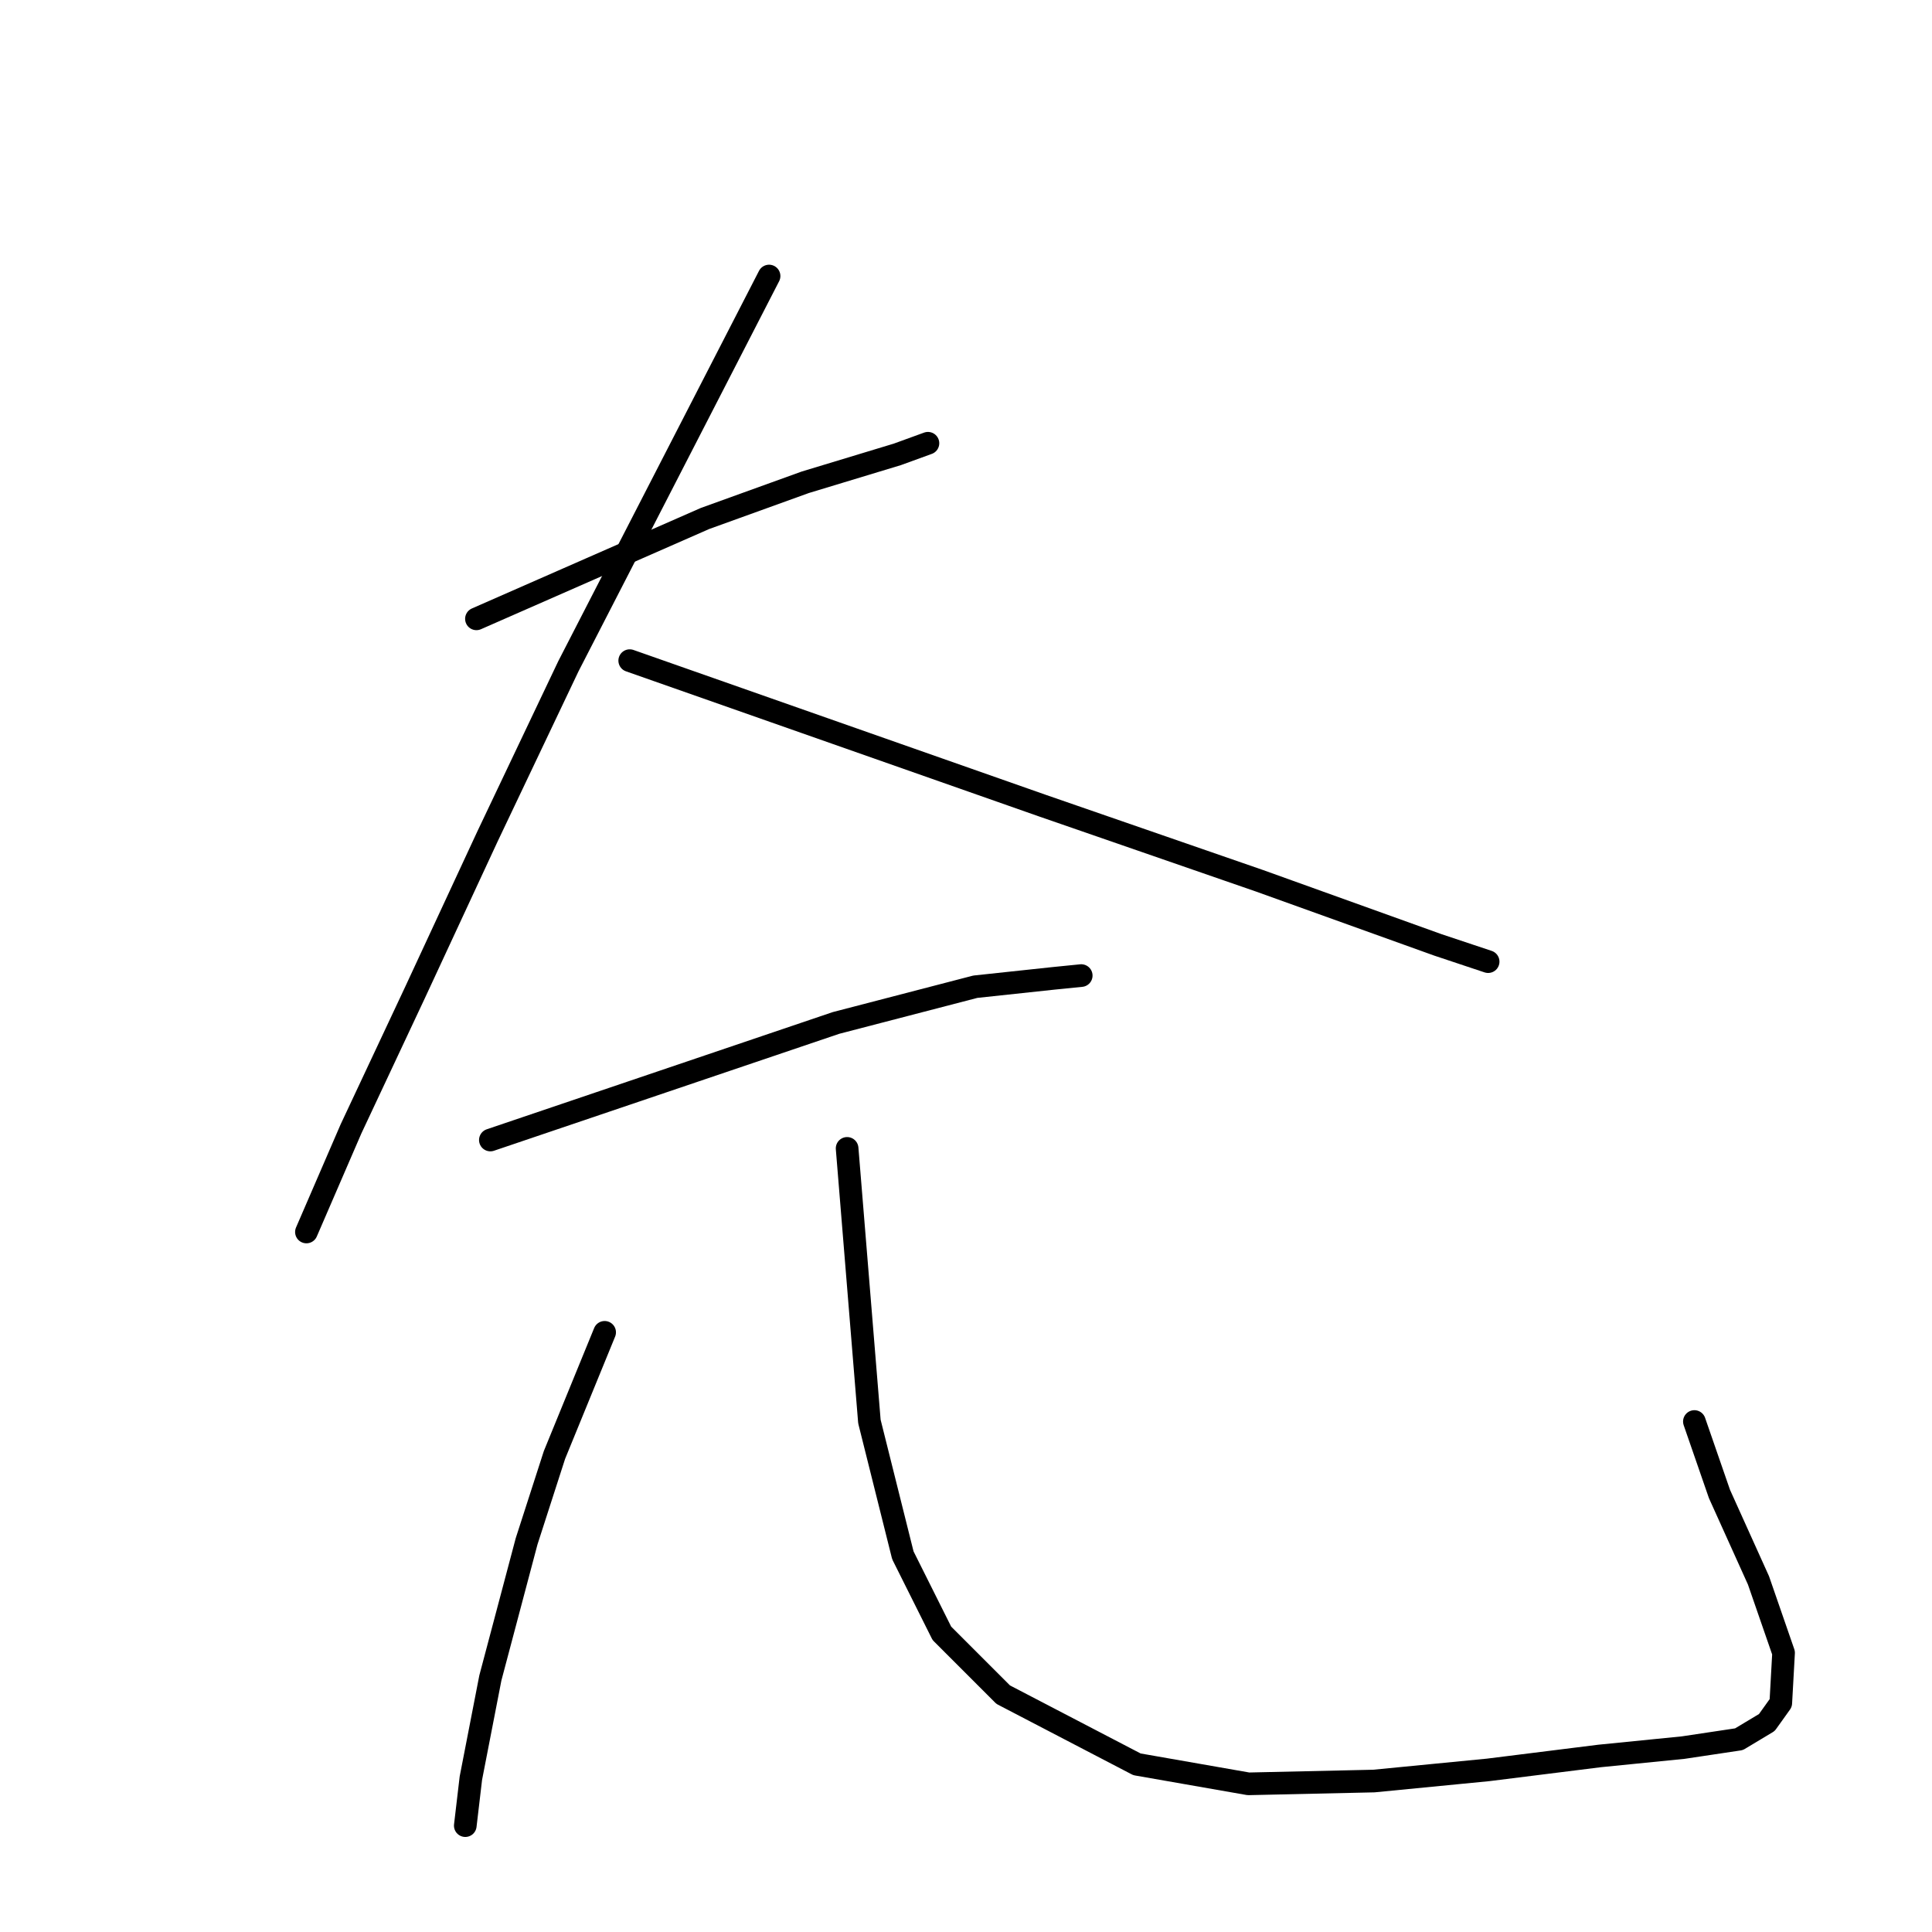 <?xml version="1.0" standalone="no"?>
    <svg width="256" height="256" xmlns="http://www.w3.org/2000/svg" version="1.1">
    <polyline stroke="black" stroke-width="3" stroke-linecap="round" fill="transparent" stroke-linejoin="round" points="63.13 81.999 78.271 75.351 93.413 68.704 106.707 63.903 118.894 60.21 122.957 58.733 122.957 58.733 " />
        <polyline stroke="black" stroke-width="3" stroke-linecap="round" fill="transparent" stroke-linejoin="round" points="101.906 36.575 88.612 62.426 75.317 88.277 64.607 110.804 55.005 131.485 46.511 149.581 40.602 163.245 40.602 163.245 " />
        <polyline stroke="black" stroke-width="3" stroke-linecap="round" fill="transparent" stroke-linejoin="round" points="83.441 87.538 110.77 97.14 138.098 106.742 166.904 116.713 190.539 125.207 197.186 127.423 197.186 127.423 " />
        <polyline stroke="black" stroke-width="3" stroke-linecap="round" fill="transparent" stroke-linejoin="round" points="64.976 151.058 87.873 143.303 110.77 135.547 129.235 130.746 139.575 129.639 143.268 129.269 143.268 129.269 " />
        <polyline stroke="black" stroke-width="3" stroke-linecap="round" fill="transparent" stroke-linejoin="round" points="80.118 176.54 76.794 184.664 73.47 192.789 69.777 204.237 64.976 222.333 62.391 235.628 61.653 241.906 61.653 241.906 " />
        <polyline stroke="black" stroke-width="3" stroke-linecap="round" fill="transparent" stroke-linejoin="round" points="112.247 152.166 113.724 170.262 115.201 188.358 119.633 206.084 124.803 216.424 132.928 224.549 150.654 233.782 165.426 236.367 182.045 235.997 197.186 234.52 211.958 232.674 223.037 231.566 230.423 230.458 234.116 228.242 235.963 225.657 236.332 219.01 233.008 209.408 227.838 197.959 224.515 188.358 224.515 188.358 " />
        </svg>